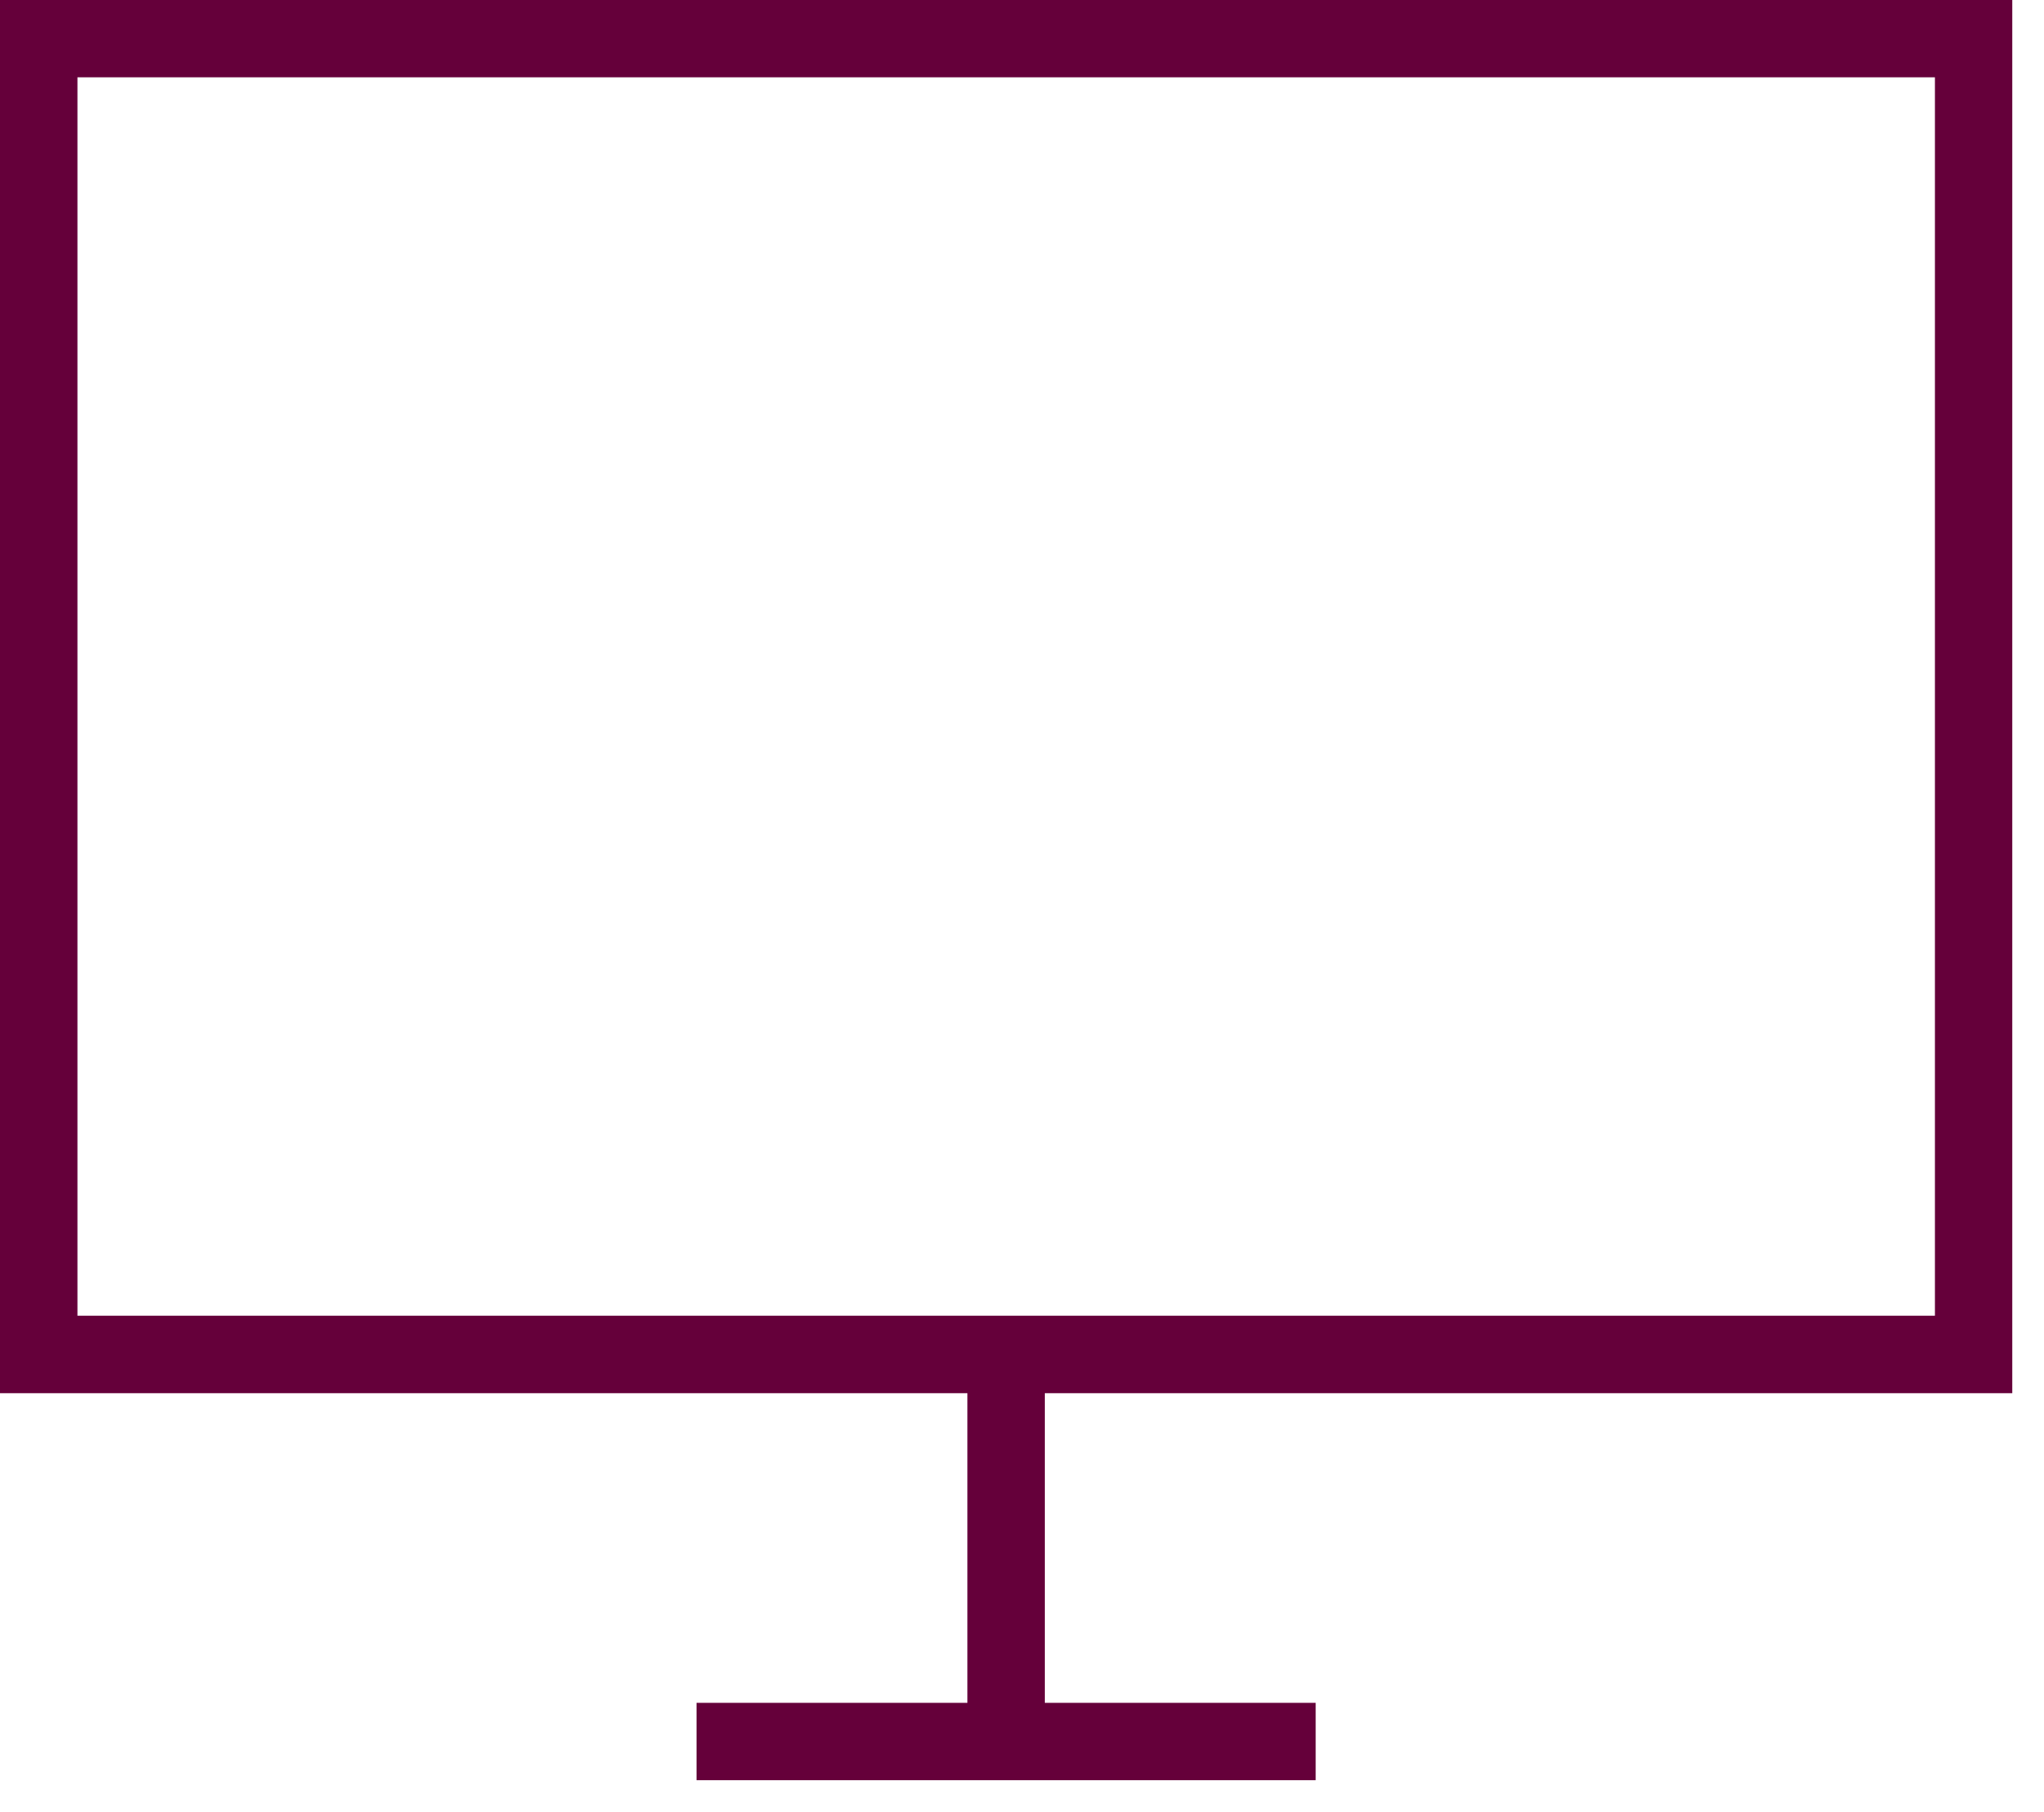 <?xml version="1.0" encoding="UTF-8"?>
<svg width="44px" height="39px" viewBox="0 0 44 39" version="1.1" xmlns="http://www.w3.org/2000/svg" xmlns:xlink="http://www.w3.org/1999/xlink">
    <!-- Generator: Sketch 43.2 (39069) - http://www.bohemiancoding.com/sketch -->
    <title>Shape</title>
    <desc>Created with Sketch.</desc>
    <defs></defs>
    <g id="Welcome" stroke="none" stroke-width="1" fill="none" fill-rule="evenodd">
        <g id="Mobile-Portrait" transform="translate(-154, -823)" fill="#65003A">
            <g id="Group-16" transform="translate(-59, 0)">
                <g id="Group-2" transform="translate(113, 817)">
                    <path d="M143.317,35.987 L143.317,6 L100,6 L100,35.987 L120.825,35.987 L120.825,42.652 L114.994,42.652 L114.994,44.317 L128.322,44.317 L128.322,42.652 L122.491,42.652 L122.491,35.987 L143.316,35.987 L143.317,35.987 Z M101.667,7.664 L141.652,7.664 L141.652,34.32 L101.667,34.32 L101.667,7.664 L101.667,7.664 Z" id="Shape"></path>
                </g>
            </g>
        </g>
    </g>
</svg>